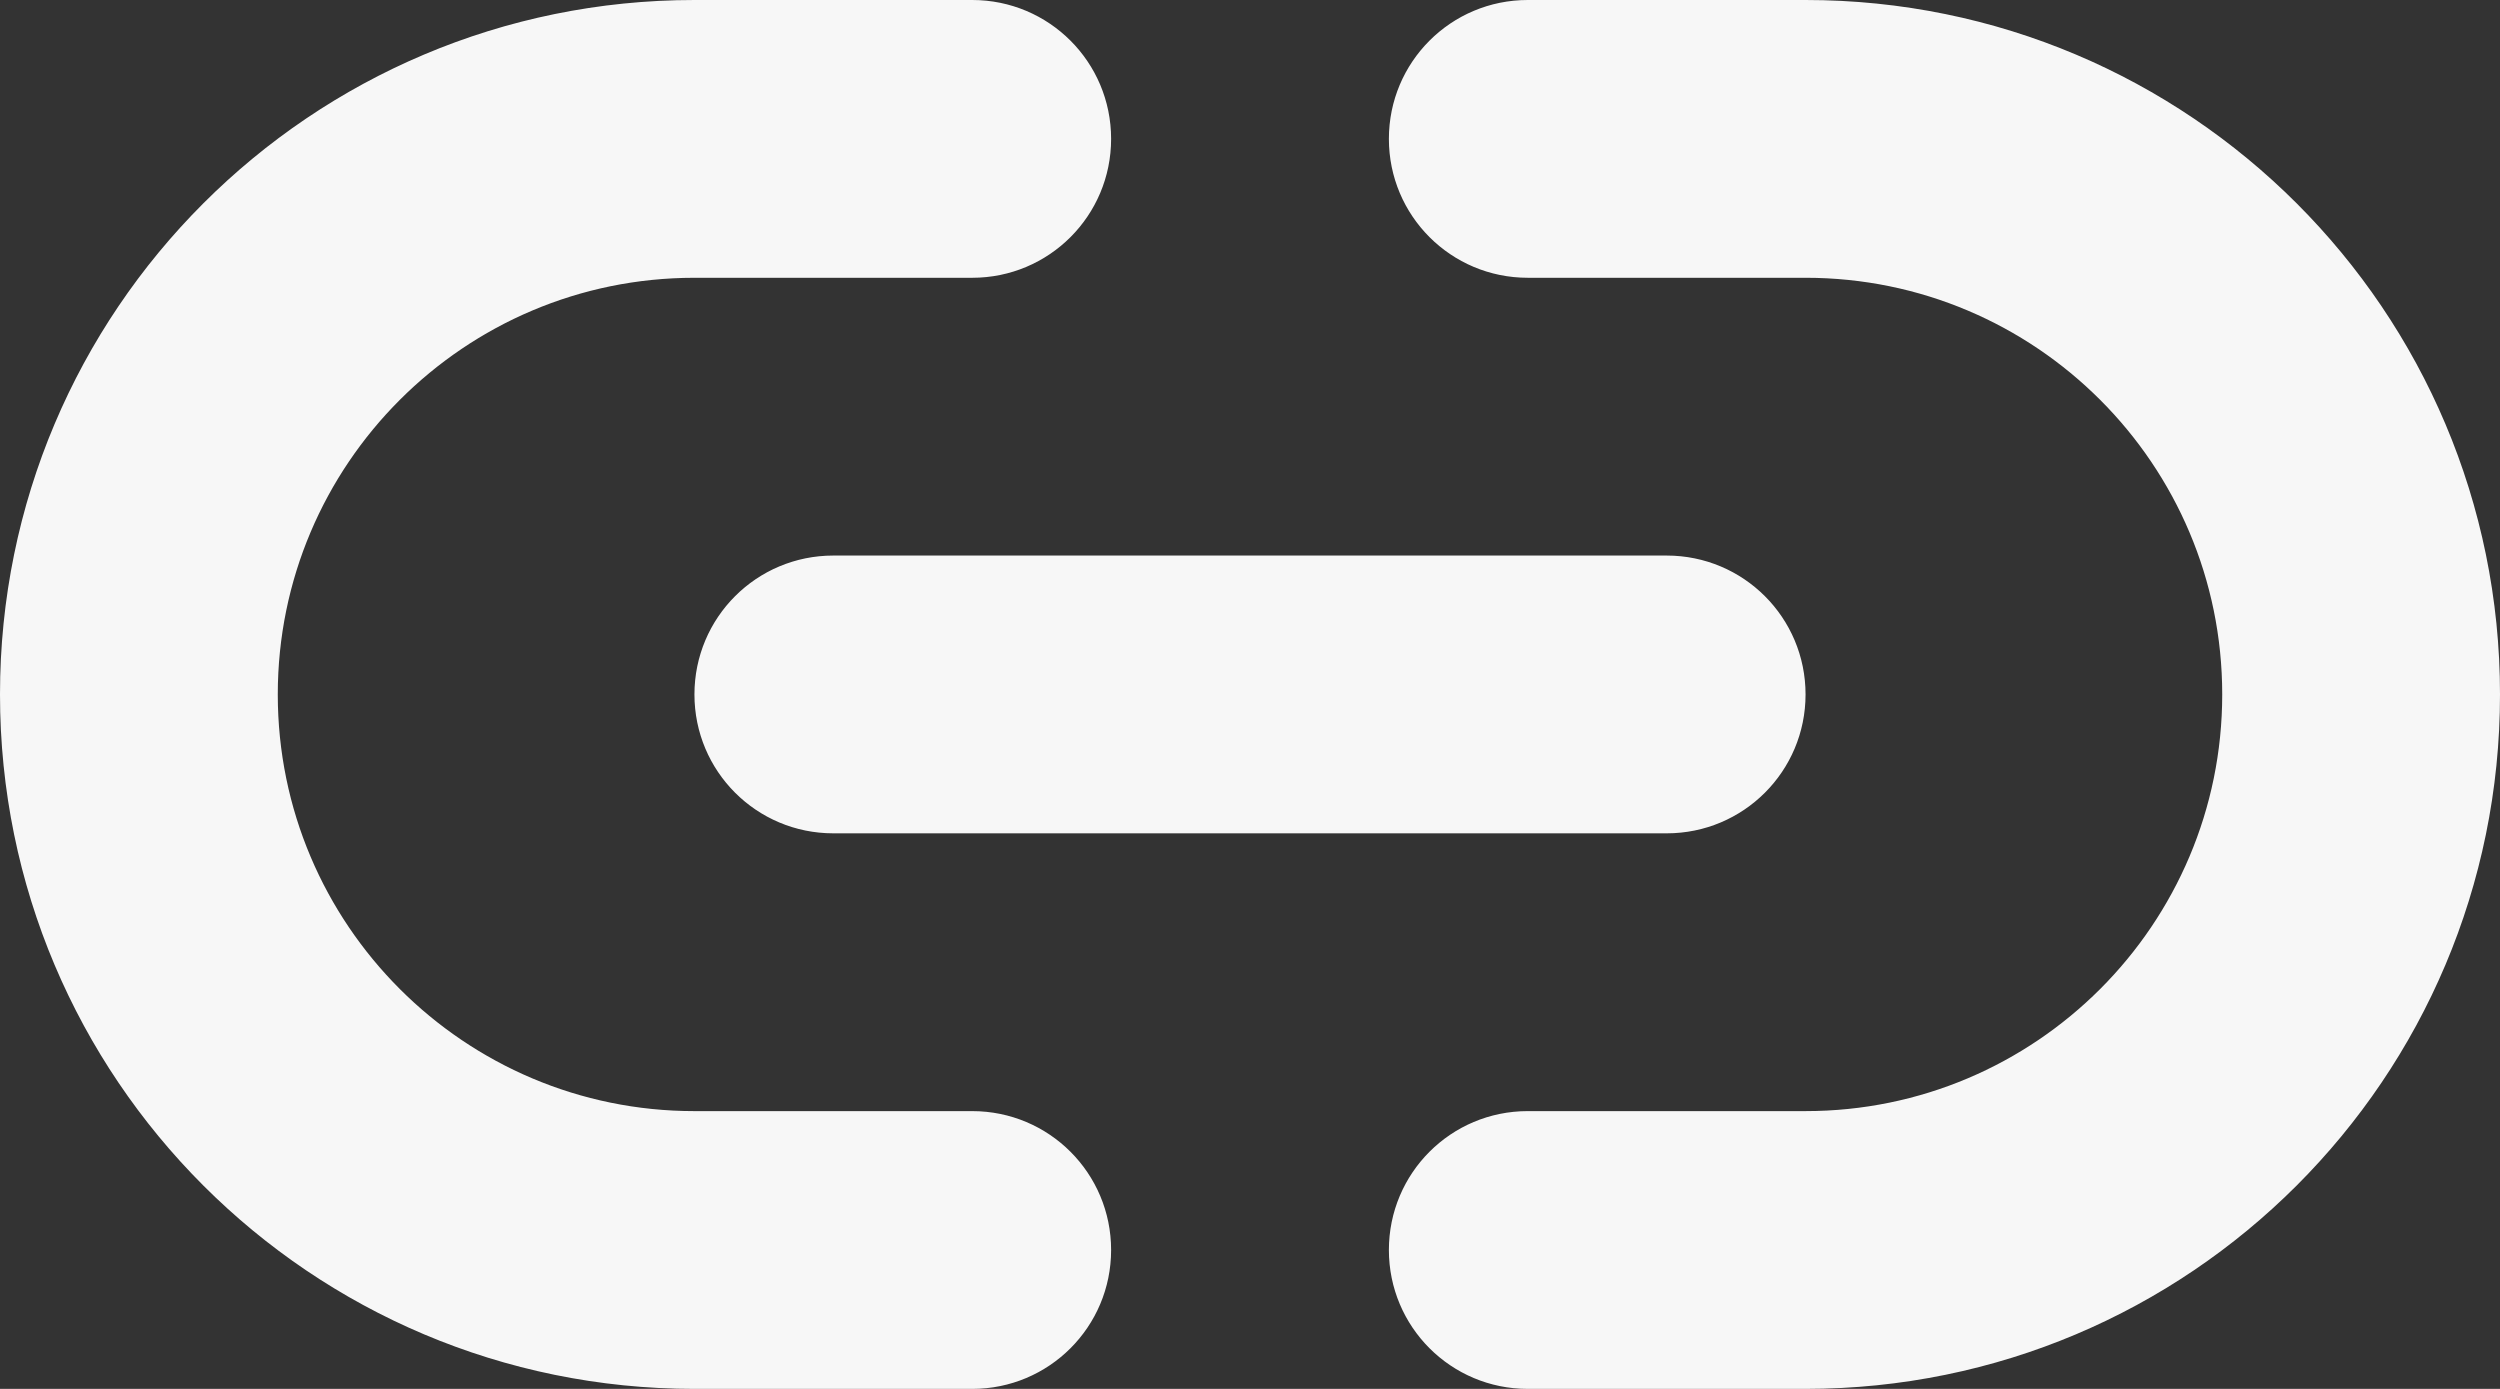 <?xml version="1.0" encoding="UTF-8"?><svg id="Layer_1" xmlns="http://www.w3.org/2000/svg" viewBox="0 0 576 320"><rect x="0" y="0" width="576" height="320" fill="#333333" stroke="none"/><defs><style>.cls-1{fill:#f7f7f7;}</style></defs><path class="cls-1" d="M0,160C0,71.6,71.6,0,160,0h64c17.7,0,32,14.3,32,32s-14.3,32-32,32h-64c-53,0-96,43-96,96s43,96,96,96h64c17.7,0,32,14.3,32,32s-14.3,32-32,32h-64C71.6,320,0,248.4,0,160Zm576,0c0,88.4-71.6,160-160,160h-64c-17.7,0-32-14.3-32-32s14.3-32,32-32h64c53,0,96-43,96-96s-43-96-96-96h-64c-17.7,0-32-14.3-32-32S334.3,0,352,0h64c88.4,0,160,71.6,160,160Zm-384-32h192c17.7,0,32,14.3,32,32s-14.3,32-32,32H192c-17.7,0-32-14.3-32-32s14.3-32,32-32Z"/></svg>